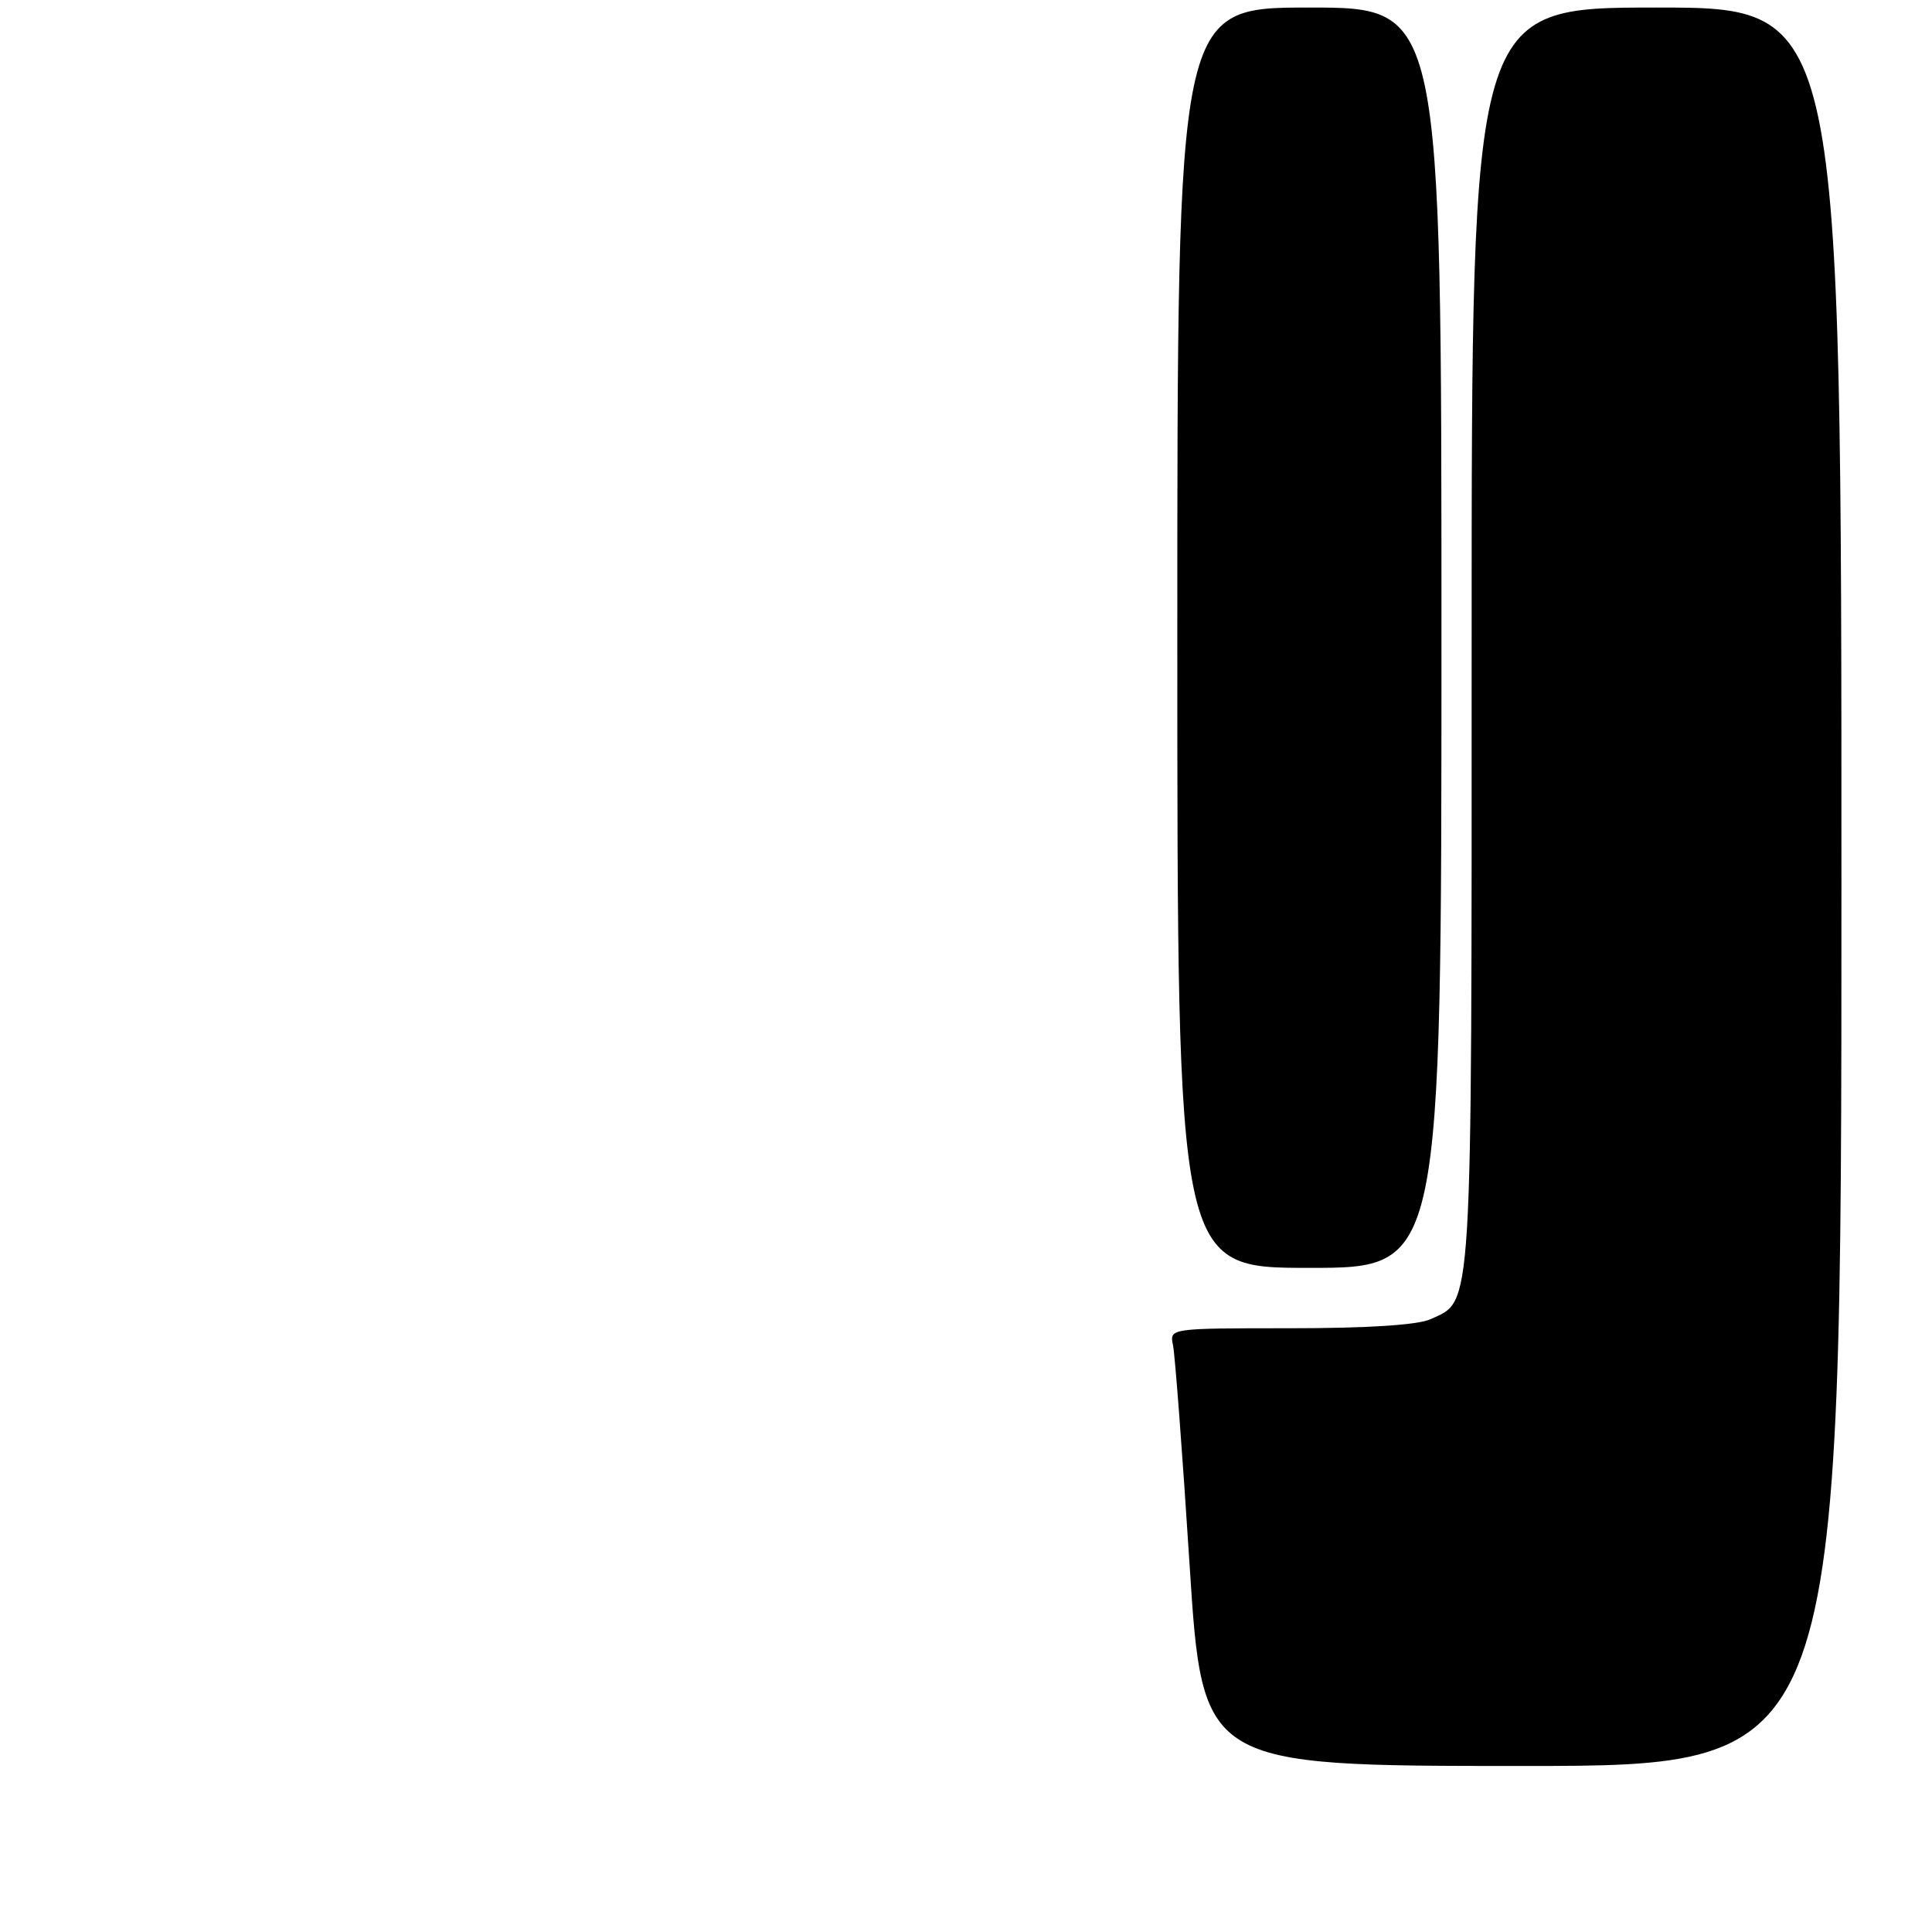 <?xml version="1.0" encoding="UTF-8" standalone="no"?>
<!DOCTYPE svg PUBLIC "-//W3C//DTD SVG 1.1//EN" "http://www.w3.org/Graphics/SVG/1.1/DTD/svg11.dtd" >
<svg xmlns="http://www.w3.org/2000/svg" xmlns:xlink="http://www.w3.org/1999/xlink" version="1.1" viewBox="0 0 256 256">
 <g >
 <path fill="currentColor"
d=" M 244.00 117.50 C 244.00 1.00 244.00 1.00 219.50 1.00 C 195.00 1.00 195.00 1.00 195.00 84.55 C 195.00 175.27 195.18 172.23 189.53 174.81 C 187.84 175.57 181.19 176.00 170.93 176.00 C 154.96 176.00 154.96 176.00 155.43 178.25 C 155.69 179.49 156.68 192.54 157.62 207.25 C 159.33 234.00 159.33 234.00 201.67 234.00 C 244.00 234.00 244.00 234.00 244.00 117.50 Z  M 191.00 84.50 C 191.00 1.00 191.00 1.00 173.50 1.00 C 156.00 1.00 156.00 1.00 156.00 84.50 C 156.00 168.00 156.00 168.00 173.50 168.00 C 191.00 168.00 191.00 168.00 191.00 84.50 Z "/>
</g>
</svg>